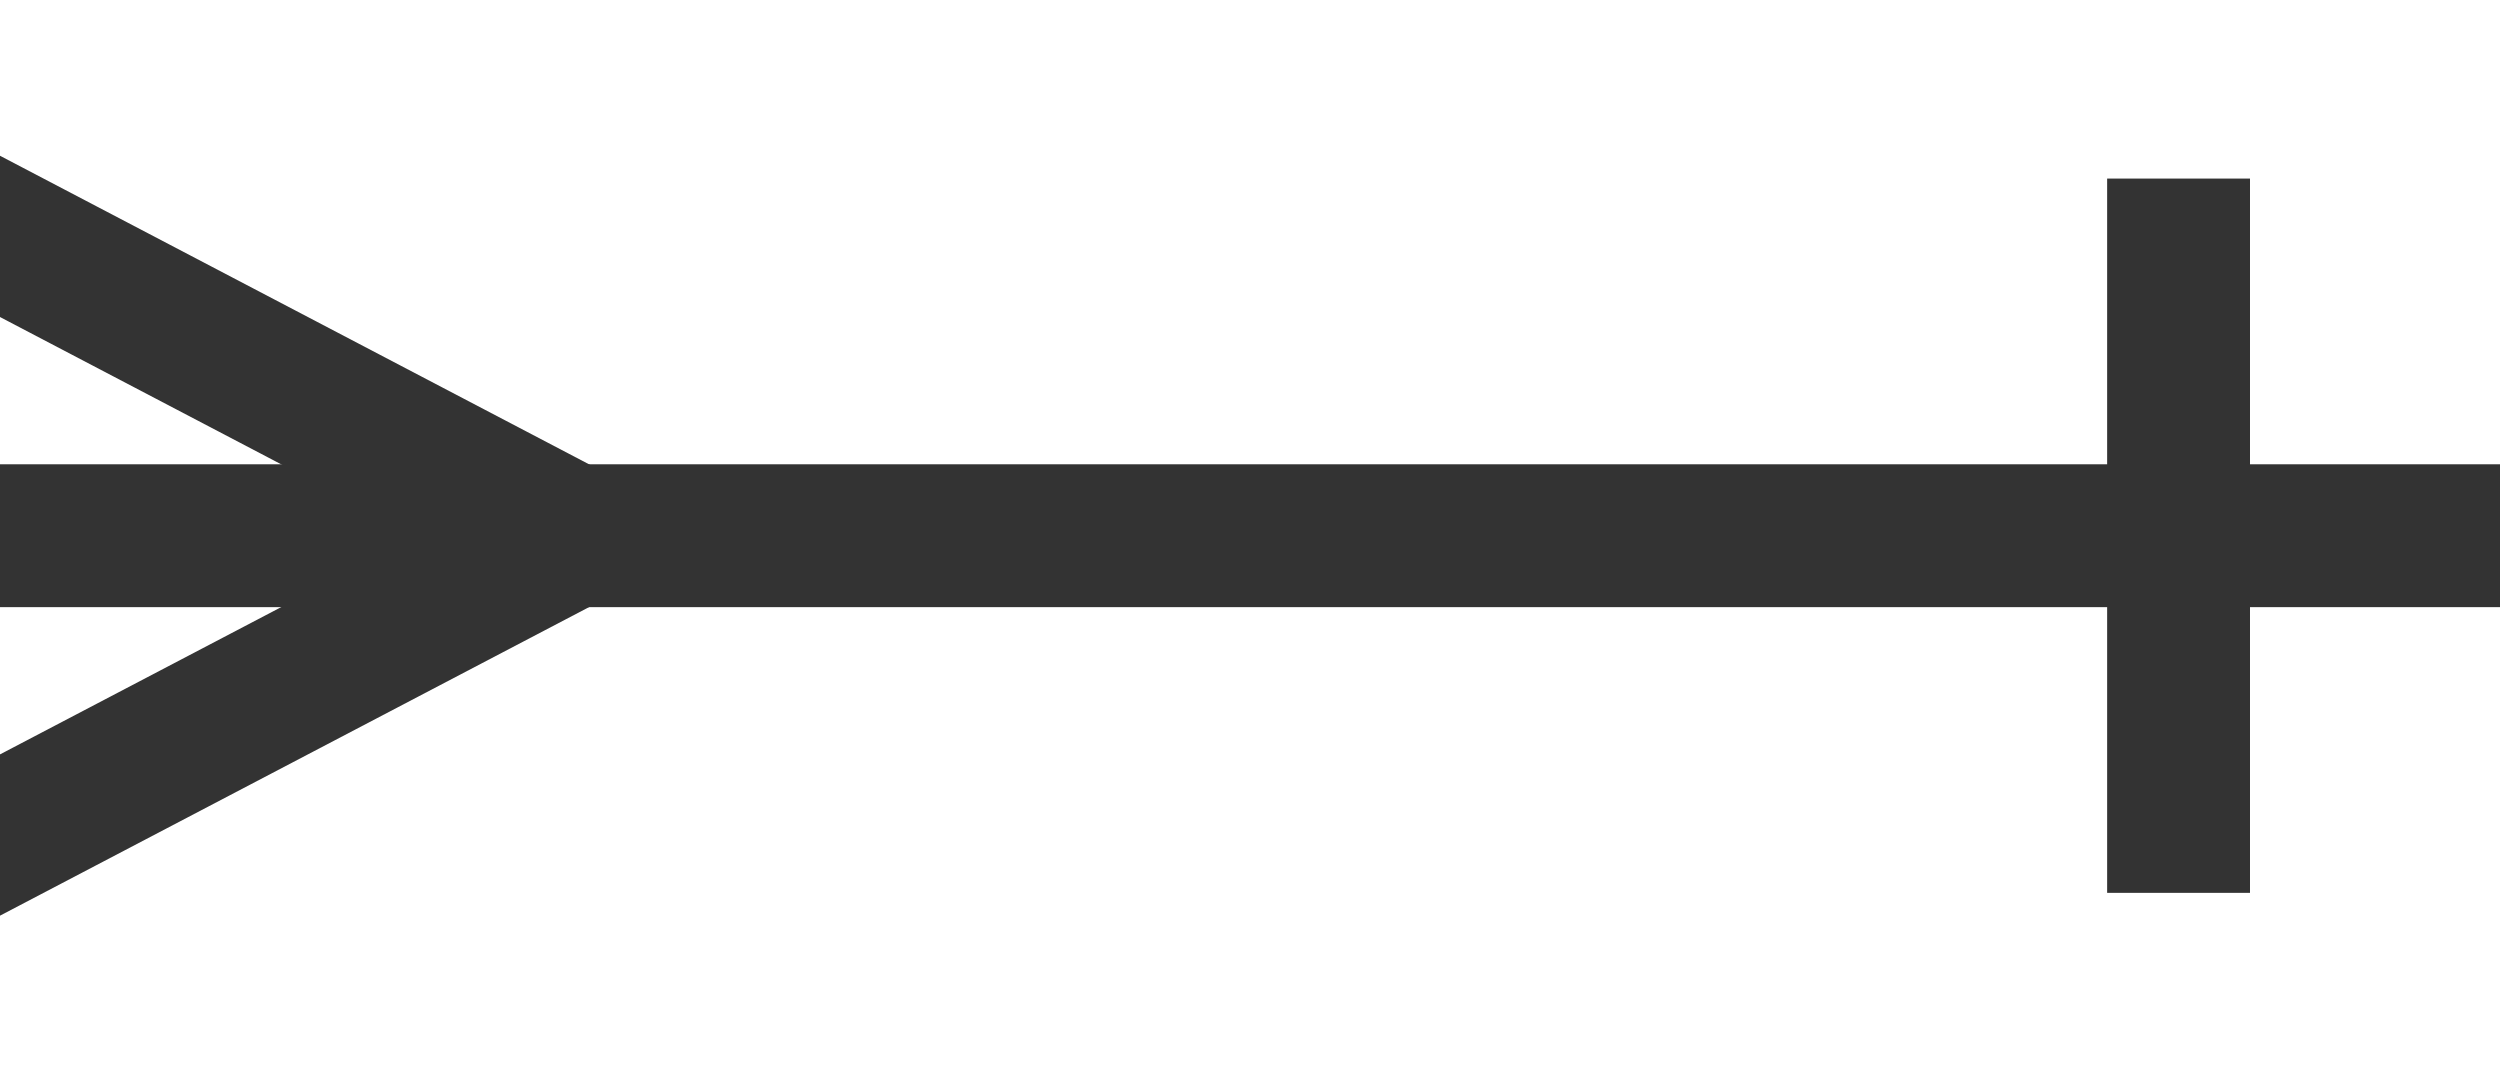 <svg xmlns="http://www.w3.org/2000/svg" viewBox="0 0 70 30" width="70" height="30">
  <path d="M 0 15 h 70" fill="transparent" stroke="#333" stroke-width="3pt"/>
  <path d="M 16 15 L -5 4" fill="transparent" stroke="#333" stroke-width="3pt"/>
  <path d="M 16 15 L -5 26" fill="transparent" stroke="#333" stroke-width="3pt"/>
  <path d="M 61 5 v 20" fill="transparent" stroke="#333" stroke-width="3pt"/>
</svg>